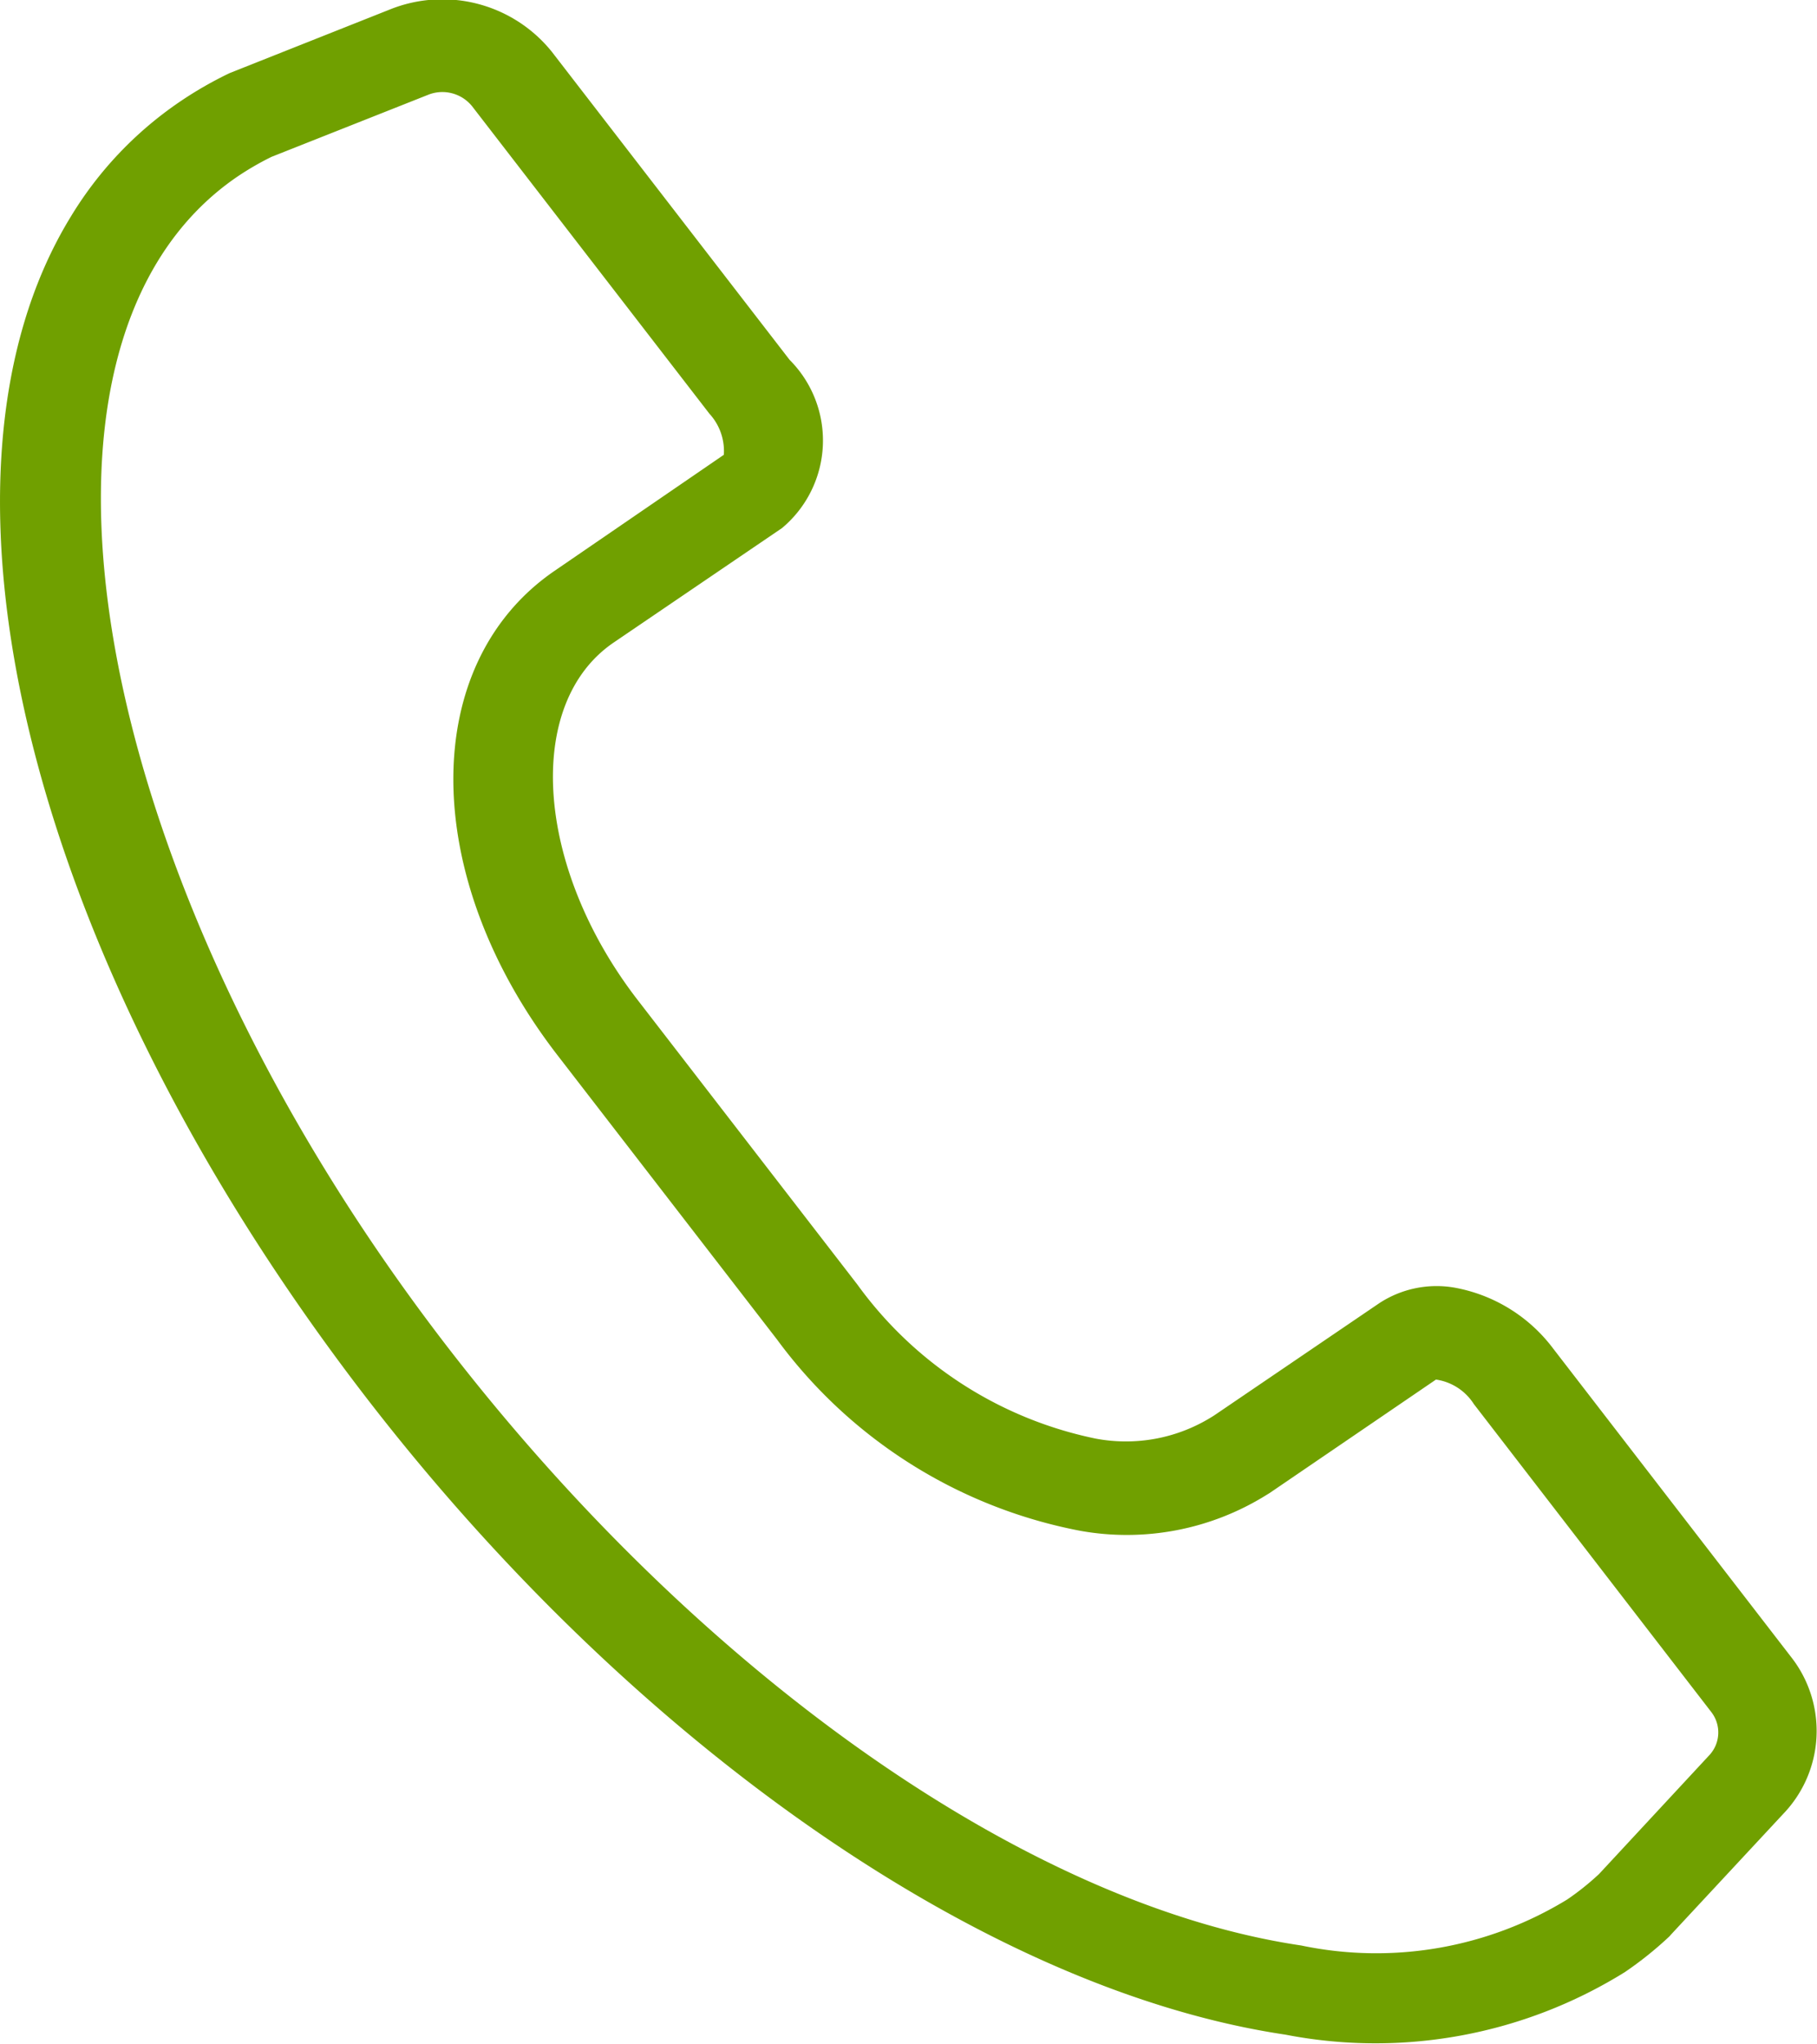 <svg xmlns="http://www.w3.org/2000/svg" width="12.594" height="14.166" viewBox="0 0 12.594 14.166">
  <path id="Контур_82" data-name="Контур 82" d="M1311.456,97.57a2.574,2.574,0,0,1,.757-.8,2.649,2.649,0,0,1,.348-.2l1.106-.439a.974.974,0,0,1,1.126.292l1.648,2.135a.791.791,0,0,1-.053,1.166l-1.165.792c-.624.423-.547,1.558.166,2.48l1.522,1.971a2.713,2.713,0,0,0,1.651,1.067,1.127,1.127,0,0,0,.8-.147l.021-.013,1.146-.779a.725.725,0,0,1,.516-.108,1.1,1.1,0,0,1,.689.424l1.648,2.136a.83.83,0,0,1-.054,1.088l-.773.831-.016.018a2.511,2.511,0,0,1-.308.247,3.273,3.273,0,0,1-2.353.434c-2.064-.307-4.5-1.994-6.36-4.4C1311.135,102.679,1310.361,99.362,1311.456,97.57Zm4.529,1.646a.383.383,0,0,0-.1-.285L1314.24,96.8a.265.265,0,0,0-.307-.078l-1.083.429a2,2,0,0,0-.235.136c-1.706,1.161-1.042,4.877,1.457,8.115,1.759,2.276,4.024,3.865,5.915,4.145a2.537,2.537,0,0,0,1.844-.319,1.844,1.844,0,0,0,.22-.176l.763-.822a.231.231,0,0,0,.016-.3l-1.647-2.136a.374.374,0,0,0-.262-.169l-1.154.787-.023.014a1.829,1.829,0,0,1-1.289.247,3.4,3.4,0,0,1-2.1-1.324l-1.523-1.972c-.958-1.24-.962-2.718-.014-3.361Z" transform="translate(-1310.968 -96.064)" fill="#70a000"/>
</svg>
